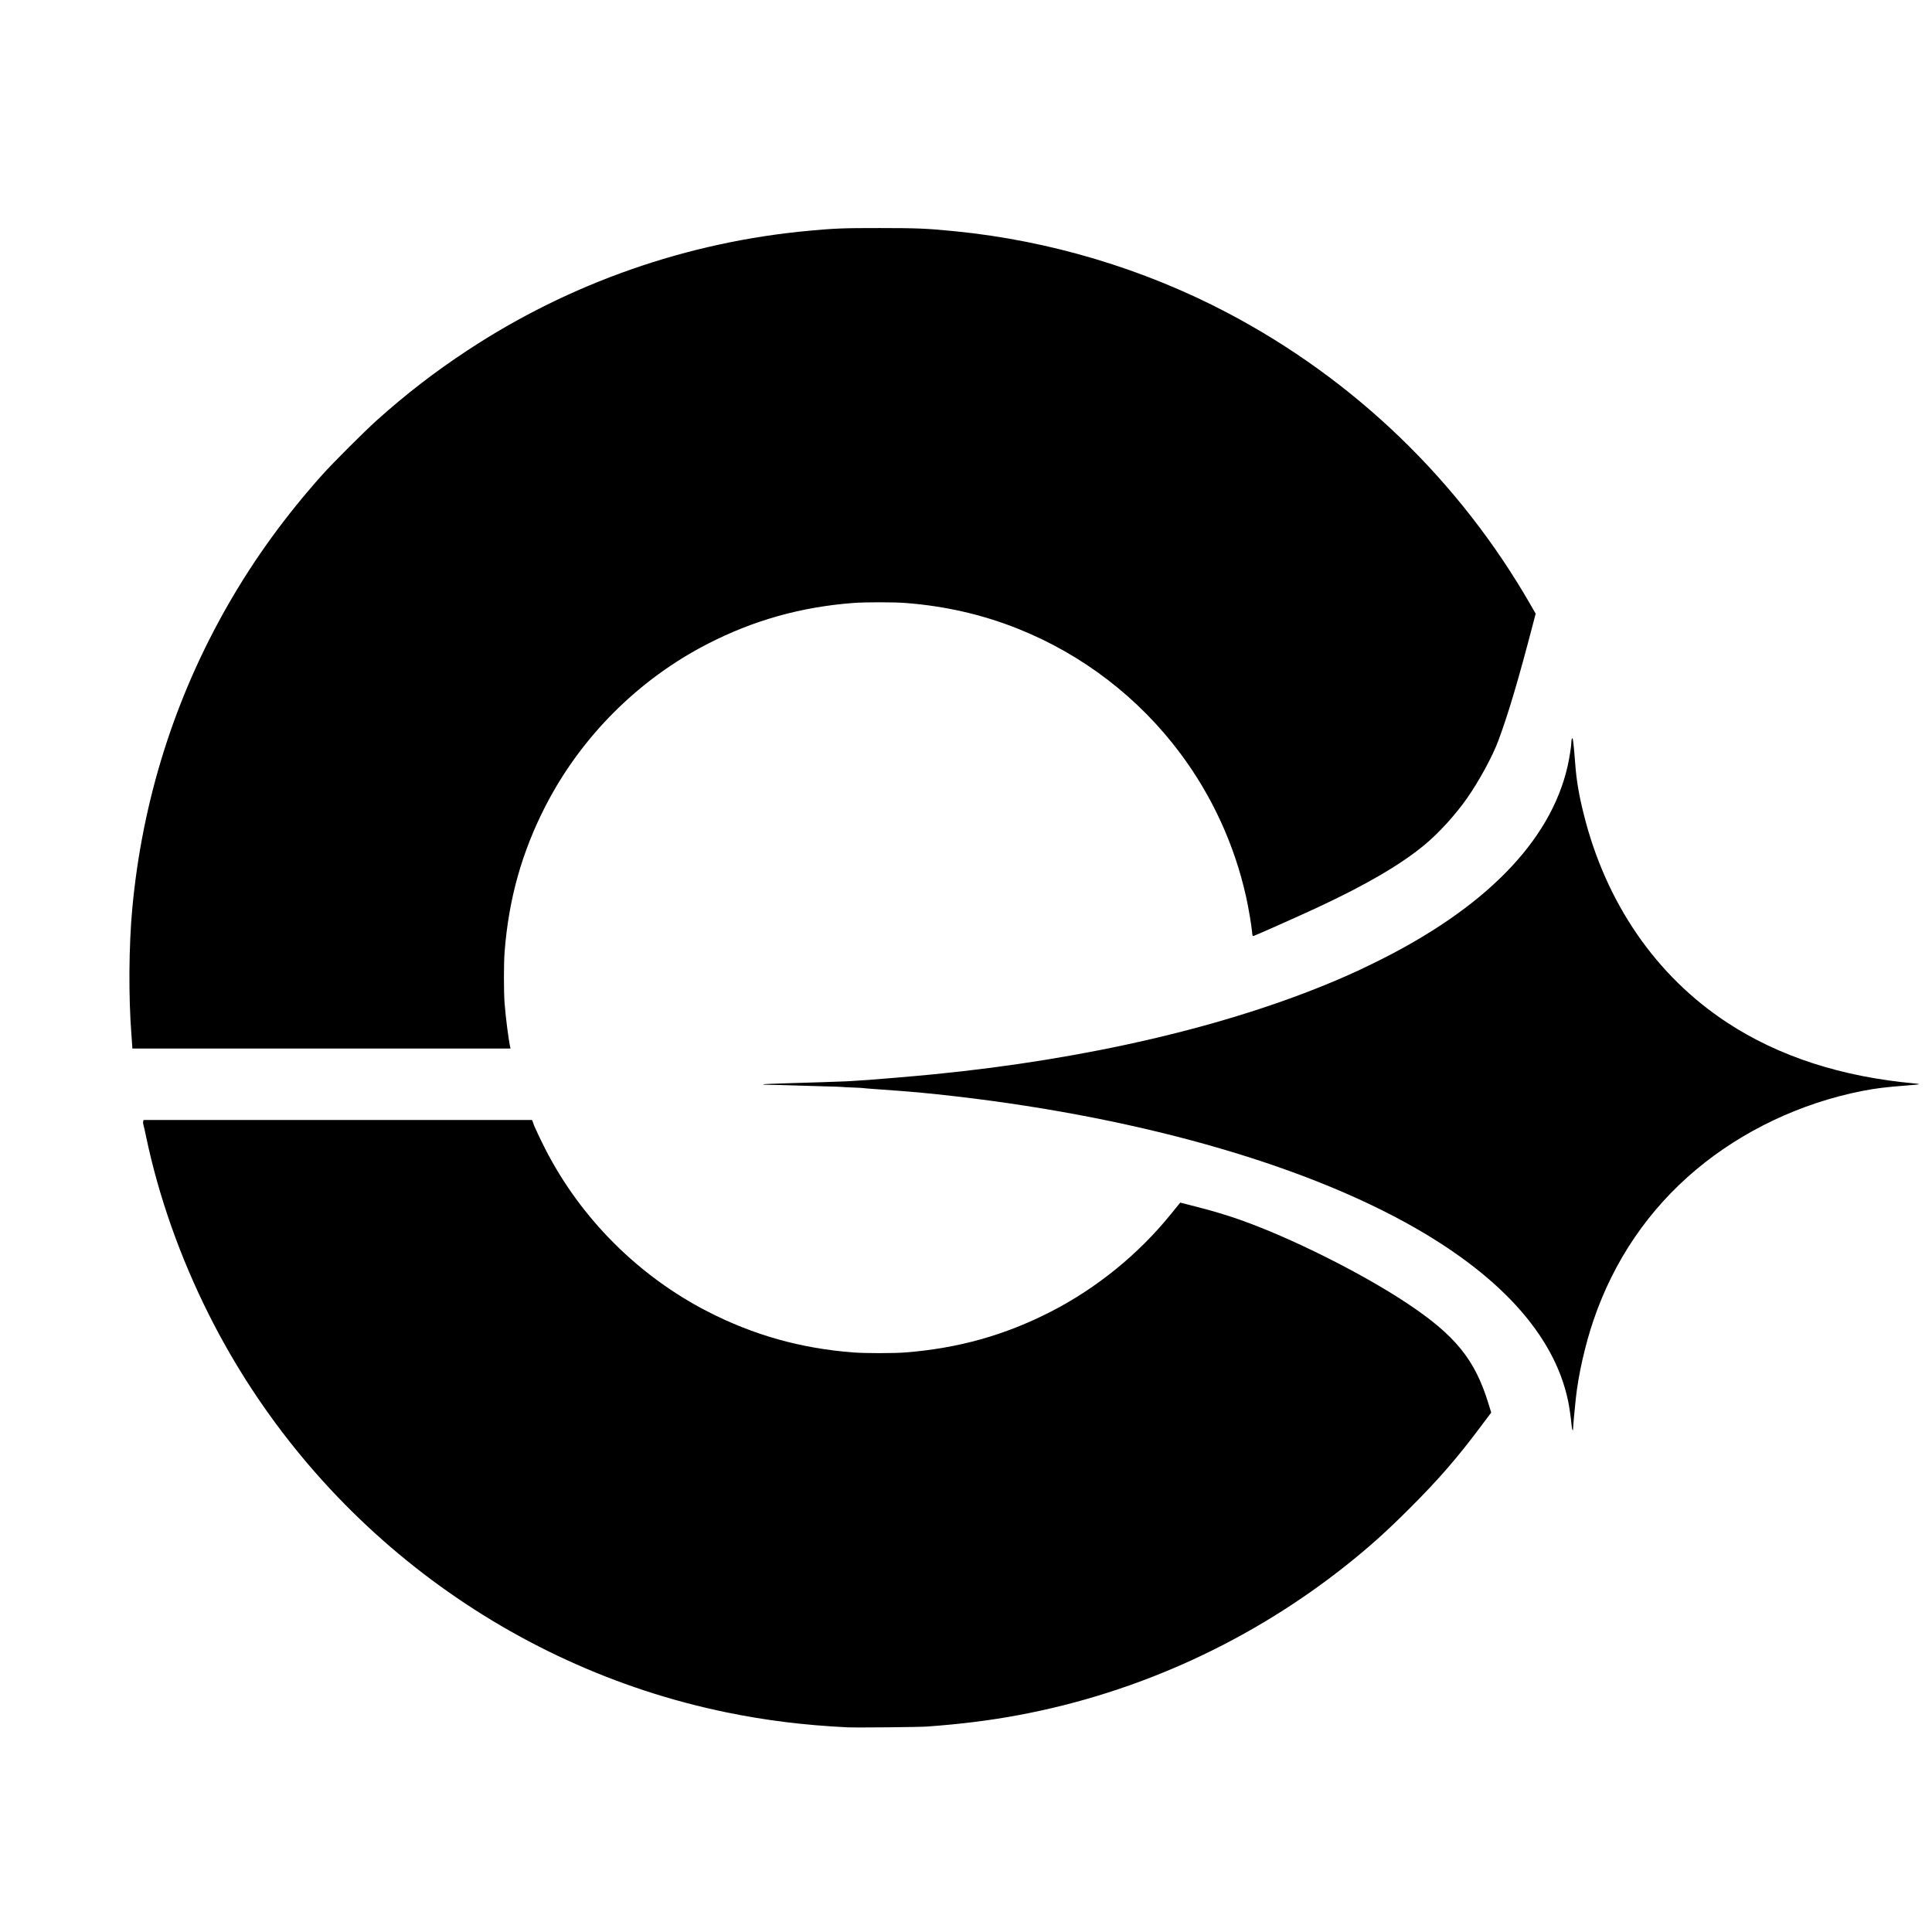 <?xml version="1.0" encoding="UTF-8" standalone="no"?>
<!-- Created with Inkscape (http://www.inkscape.org/) -->

<svg
   version="1.1"
   id="svg1"
   width="3300"
   height="3300"
   viewBox="0 0 3300 3300"
   xmlns="http://www.w3.org/2000/svg"
   xmlns:svg="http://www.w3.org/2000/svg">
  <defs
     id="defs1" />
  <g
     id="g1">
    <path
       style="fill:#000000"
       d="m 2684.618,2436.25 c -1.551,-15.906 -3.942,-32.562 -6.277,-43.711 -23.73,-113.335 -118.823,-217.41 -278.59,-304.905 C 2198.537,1977.441 1900.185,1897.761 1570,1866.033 c -11.669,-1.121 -53.88,-4.367 -78.406,-6.029 -8.748,-0.593 -16.173,-1.239 -16.5,-1.436 -0.327,-0.197 -8.661,-0.652 -18.52,-1.012 -9.859,-0.36 -18.184,-0.806 -18.5,-0.991 -0.316,-0.185 -13.625,-0.637 -29.575,-1.004 -15.95,-0.367 -40.25,-1.084 -54,-1.594 -13.75,-0.51 -30.962,-0.936 -38.25,-0.947 -7.287,-0.011 -13.25,-0.386 -13.25,-0.833 0,-0.447 21.038,-1.374 46.75,-2.059 25.712,-0.685 50.125,-1.431 54.25,-1.656 4.125,-0.226 16.05,-0.65 26.5,-0.944 10.45,-0.293 21.925,-0.8 25.5,-1.126 3.575,-0.326 9.2,-0.72 12.5,-0.875 15.463,-0.729 89.966,-6.951 127,-10.607 261.37,-25.799 500.109,-81.477 685.383,-159.844 10.571,-4.471 23.499,-10.143 28.729,-12.603 5.23,-2.46 9.687,-4.473 9.905,-4.473 0.218,0 12.302,-5.813 26.855,-12.918 188.448,-92.008 301.91,-207.252 331.24,-336.441 2.964,-13.055 6.364,-34.541 6.378,-40.309 0.011,-4.485 0.775,-7.332 1.968,-7.332 0.857,0 2.476,15.129 4.601,43 2.262,29.662 6.131,52.672 14.545,86.5 37.726,151.669 123.286,276.154 244.607,355.891 88.523,58.181 195.92,93.016 321.54,104.293 3.712,0.333 6.75,0.894 6.75,1.245 0,0.352 -10.912,1.439 -24.25,2.417 -31.264,2.292 -51.506,4.821 -73.526,9.188 -104.298,20.684 -203.539,67.702 -282.707,133.94 -81.106,67.859 -140.6,154.996 -175.516,257.068 -14.392,42.073 -26.109,93.852 -30.426,134.458 -2.251,21.172 -4.582,47.009 -4.578,50.75 0.01,5.9 -1.708,3.378 -2.379,-3.5 z"
       id="path2" />
    <path
       id="path1"
       style="fill:#000000"
       d="m 1446.5,2950.371 c -74.203,-3.759 -137.722,-11.631 -205,-25.406 C 860.888,2847.038 533,2595.552 357.567,2247 307.874,2148.269 270.818,2043.44 249.575,1941.5 c -1.948,-9.35 -4.017,-18.429 -4.597,-20.175 -0.58,-1.746 -0.763,-4.334 -0.408,-5.75 L 245.217,1913 h 331.77 331.77 l 1.225,2.957 c 0.674,1.626 1.259,3.314 1.301,3.75 0.19,1.974 12.675,28.471 21.183,44.96 60.511,117.266 158.382,214.944 275.952,275.41 78.666,40.457 159.916,63.26 249.582,70.044 20.096,1.52 68.217,1.512 88,-0.016 90.533,-6.992 170.81,-29.516 249.582,-70.027 77.852,-40.039 148.451,-97.384 203.843,-165.577 5.361,-6.6 11.277,-13.877 13.146,-16.171 l 3.398,-4.171 26.766,6.845 c 29.833,7.63 51.905,14.231 75.766,22.659 86.365,30.506 206.748,90.639 284.128,141.929 82.59,54.742 116.427,96.172 139.385,170.663 l 5.091,16.52 -17.917,23.895 c -40.924,54.579 -71.862,90.195 -121.097,139.411 -39.406,39.391 -67.293,64.5 -106.091,95.523 -163.42,130.67 -356.934,219.518 -561.5,257.802 -49.456,9.255 -99.264,15.494 -157,19.664 -14.243,1.029 -122.157,2.056 -137,1.304 z M 225.993,1788.75 c -0.004,-1.238 -0.659,-10.575 -1.457,-20.75 -5.131,-65.455 -4.535,-152.417 1.488,-217 17.205,-184.486 72.44,-359.353 163.777,-518.5 45.062,-78.516 97.947,-151.393 161.1,-222 17.482,-19.546 72.251,-74.263 92.381,-92.295 C 694.111,672.675 742.435,635.386 798.443,598.476 973.099,483.375 1173.891,413.107 1382.5,394.08 c 44.966,-4.101 57.655,-4.581 120.5,-4.556 64.387,0.026 80.33,0.712 129,5.547 161.206,16.018 321.356,63.978 464.12,138.991 217.58,114.324 397.24,287.594 519.261,500.794 l 7.645,13.357 -4.08,15.643 c -25.432,97.501 -42.101,153.729 -59.63,201.143 -9.752,26.379 -32.293,67.942 -53,97.728 -19.92,28.653 -48.786,60.345 -73.636,80.846 -40.467,33.384 -98.692,67.435 -181.18,105.958 -28.245,13.191 -106.946,48.29 -109.992,49.055 -2.108,0.529 -2.255,0.17 -2.919,-7.162 -1.047,-11.55 -6.153,-41.539 -10.115,-59.402 -19.713,-88.884 -58.098,-172.551 -112.642,-245.523 -70.92,-94.882 -166.743,-168.426 -276.833,-212.469 -60.833,-24.337 -124.937,-39.002 -193,-44.151 -19.938,-1.508 -68.062,-1.508 -88,0 -89.714,6.788 -170.873,29.564 -249.582,70.044 -118.001,60.687 -215.809,158.495 -276.495,276.495 -40.48,78.71 -63.097,159.327 -70.019,249.582 -1.529,19.938 -1.529,68.062 0,88 1.834,23.911 6.726,61.901 9.626,74.75 l 0.508,2.25 H 549.019 226 Z" />
  </g>
</svg>
